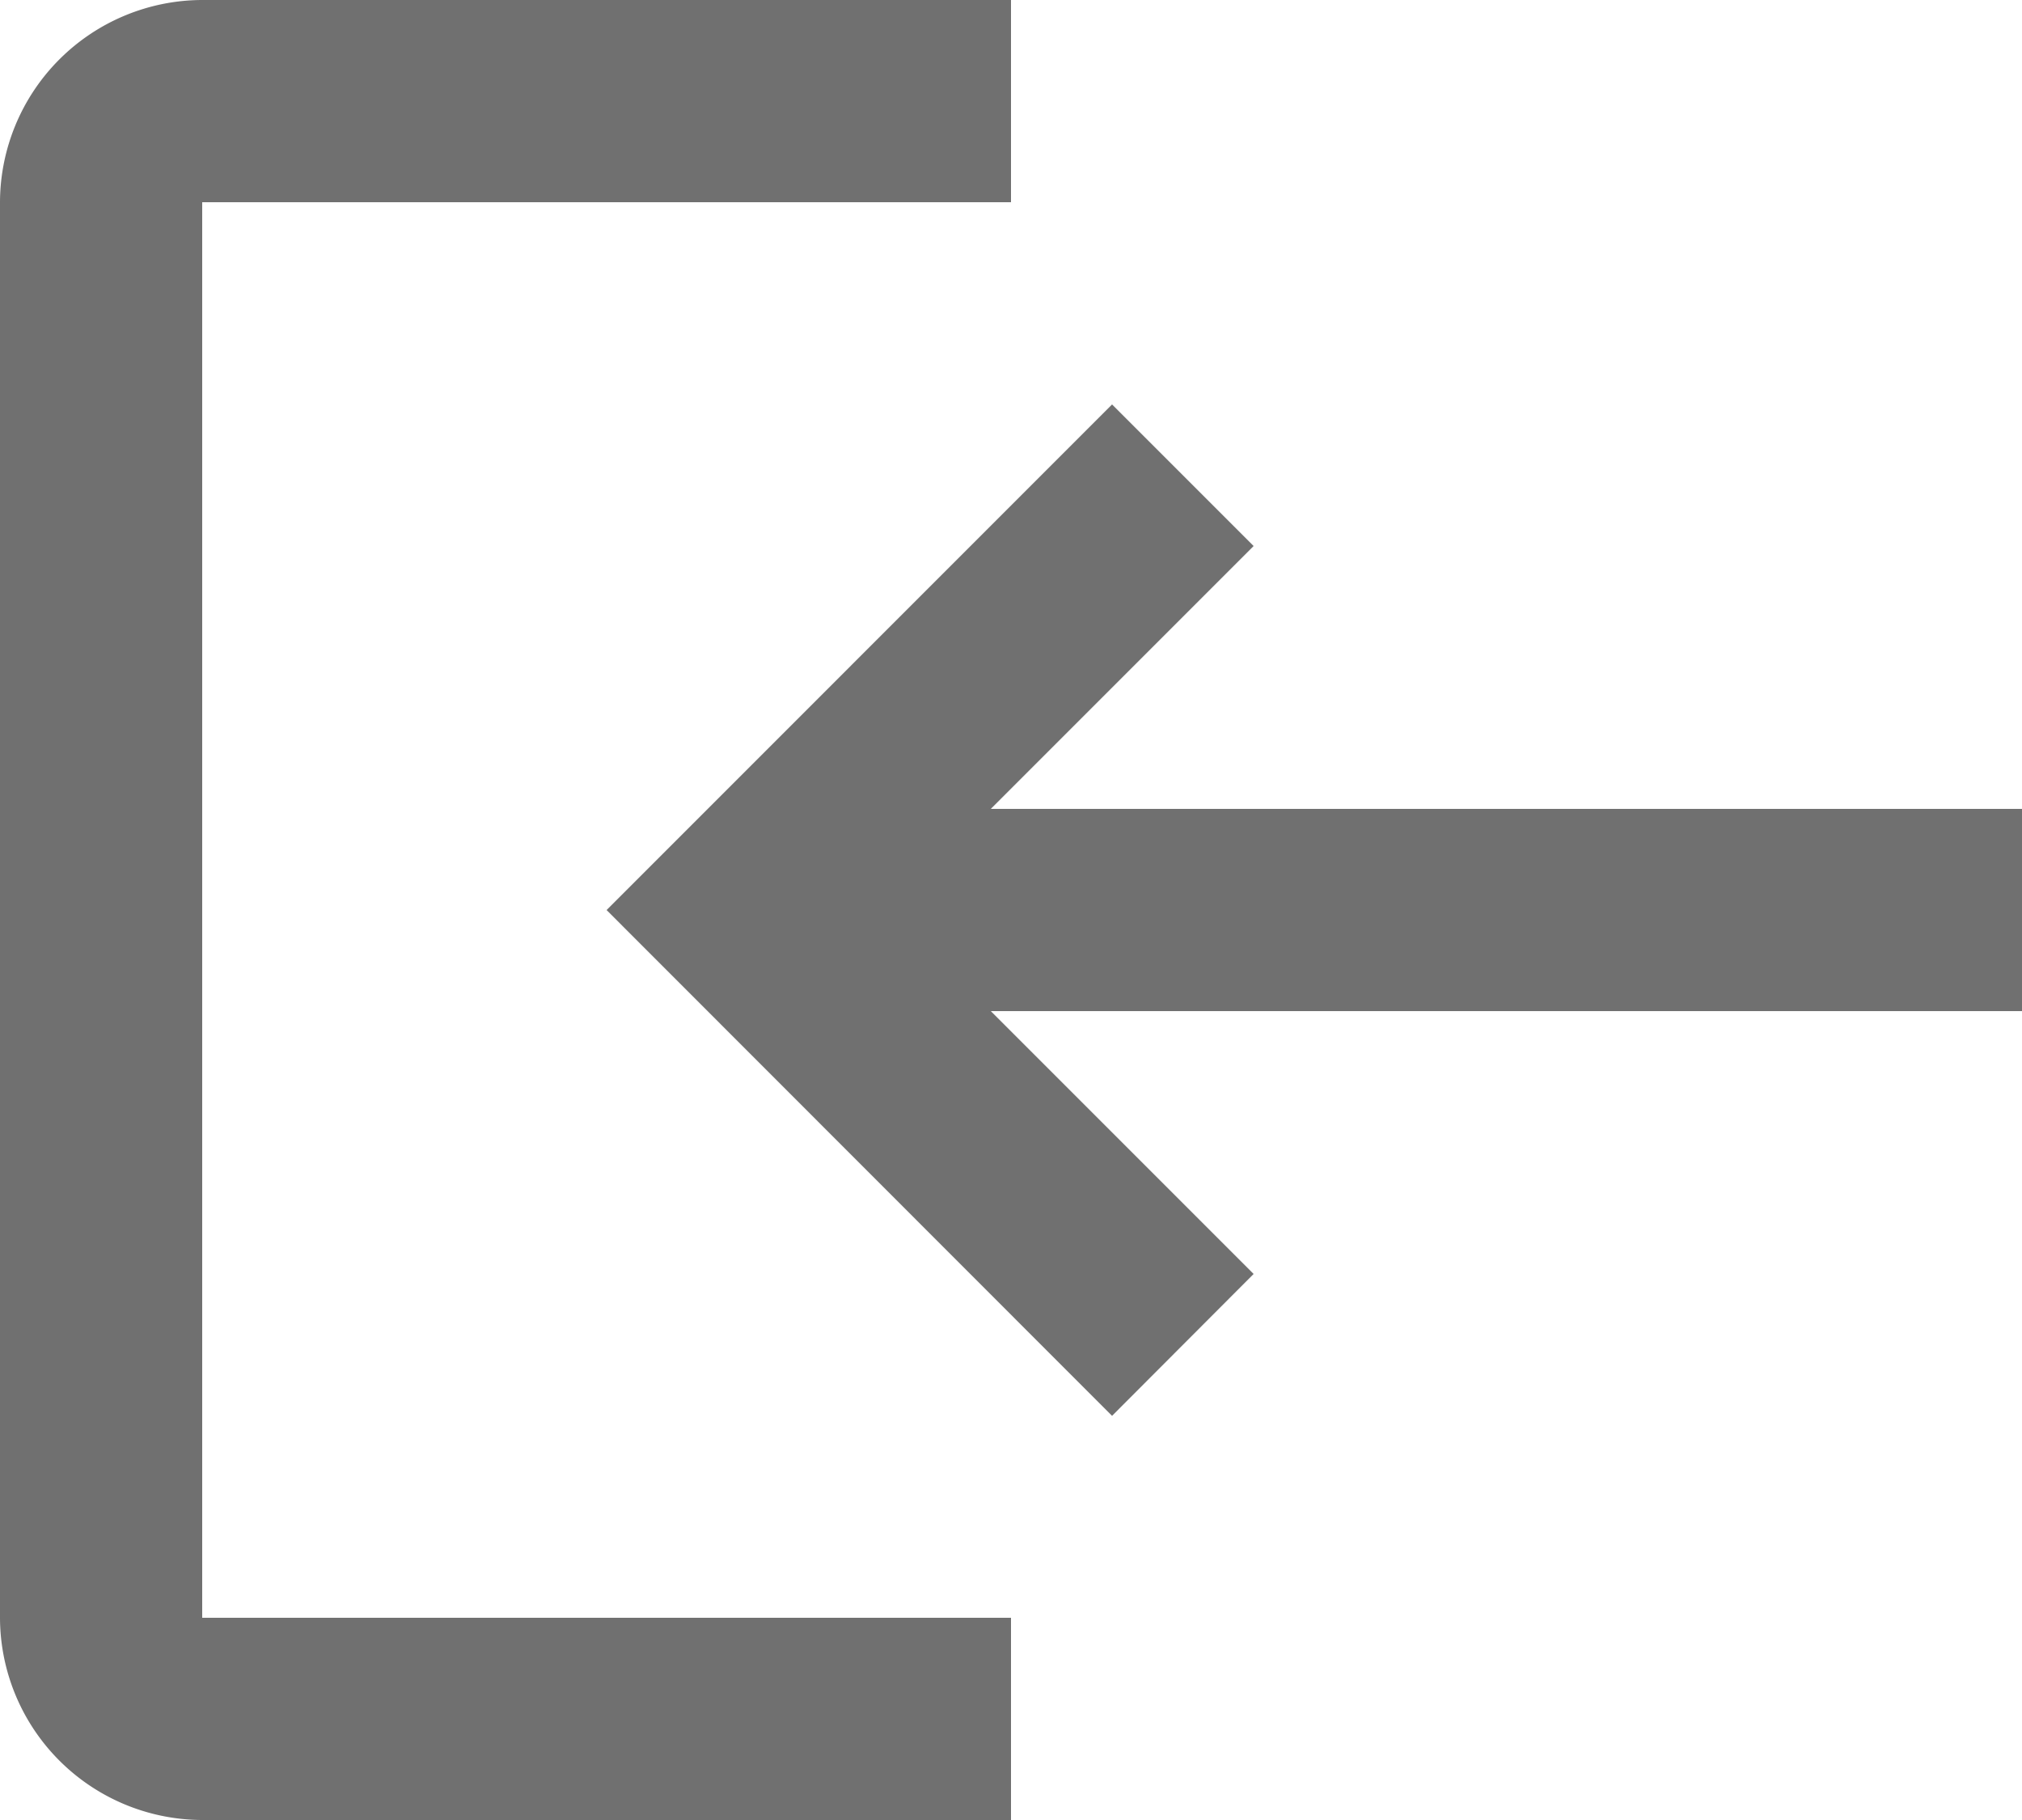 <svg xmlns="http://www.w3.org/2000/svg" width="21.71" height="19.539" viewBox="0 0 21.71 19.539">
  <path id="Path_430" data-name="Path 430" d="M13.94,7.342l1.52,1.52-2.822,2.822H23.71v2.171H12.638l2.822,2.822L13.94,18.2,8.513,12.77ZM4.171,20.368h8.684v2.171H4.171A2.177,2.177,0,0,1,2,20.368V5.171A2.177,2.177,0,0,1,4.171,3h8.684V5.171H4.171Z" transform="translate(-2 -3)" fill="#707070"/>
</svg>
